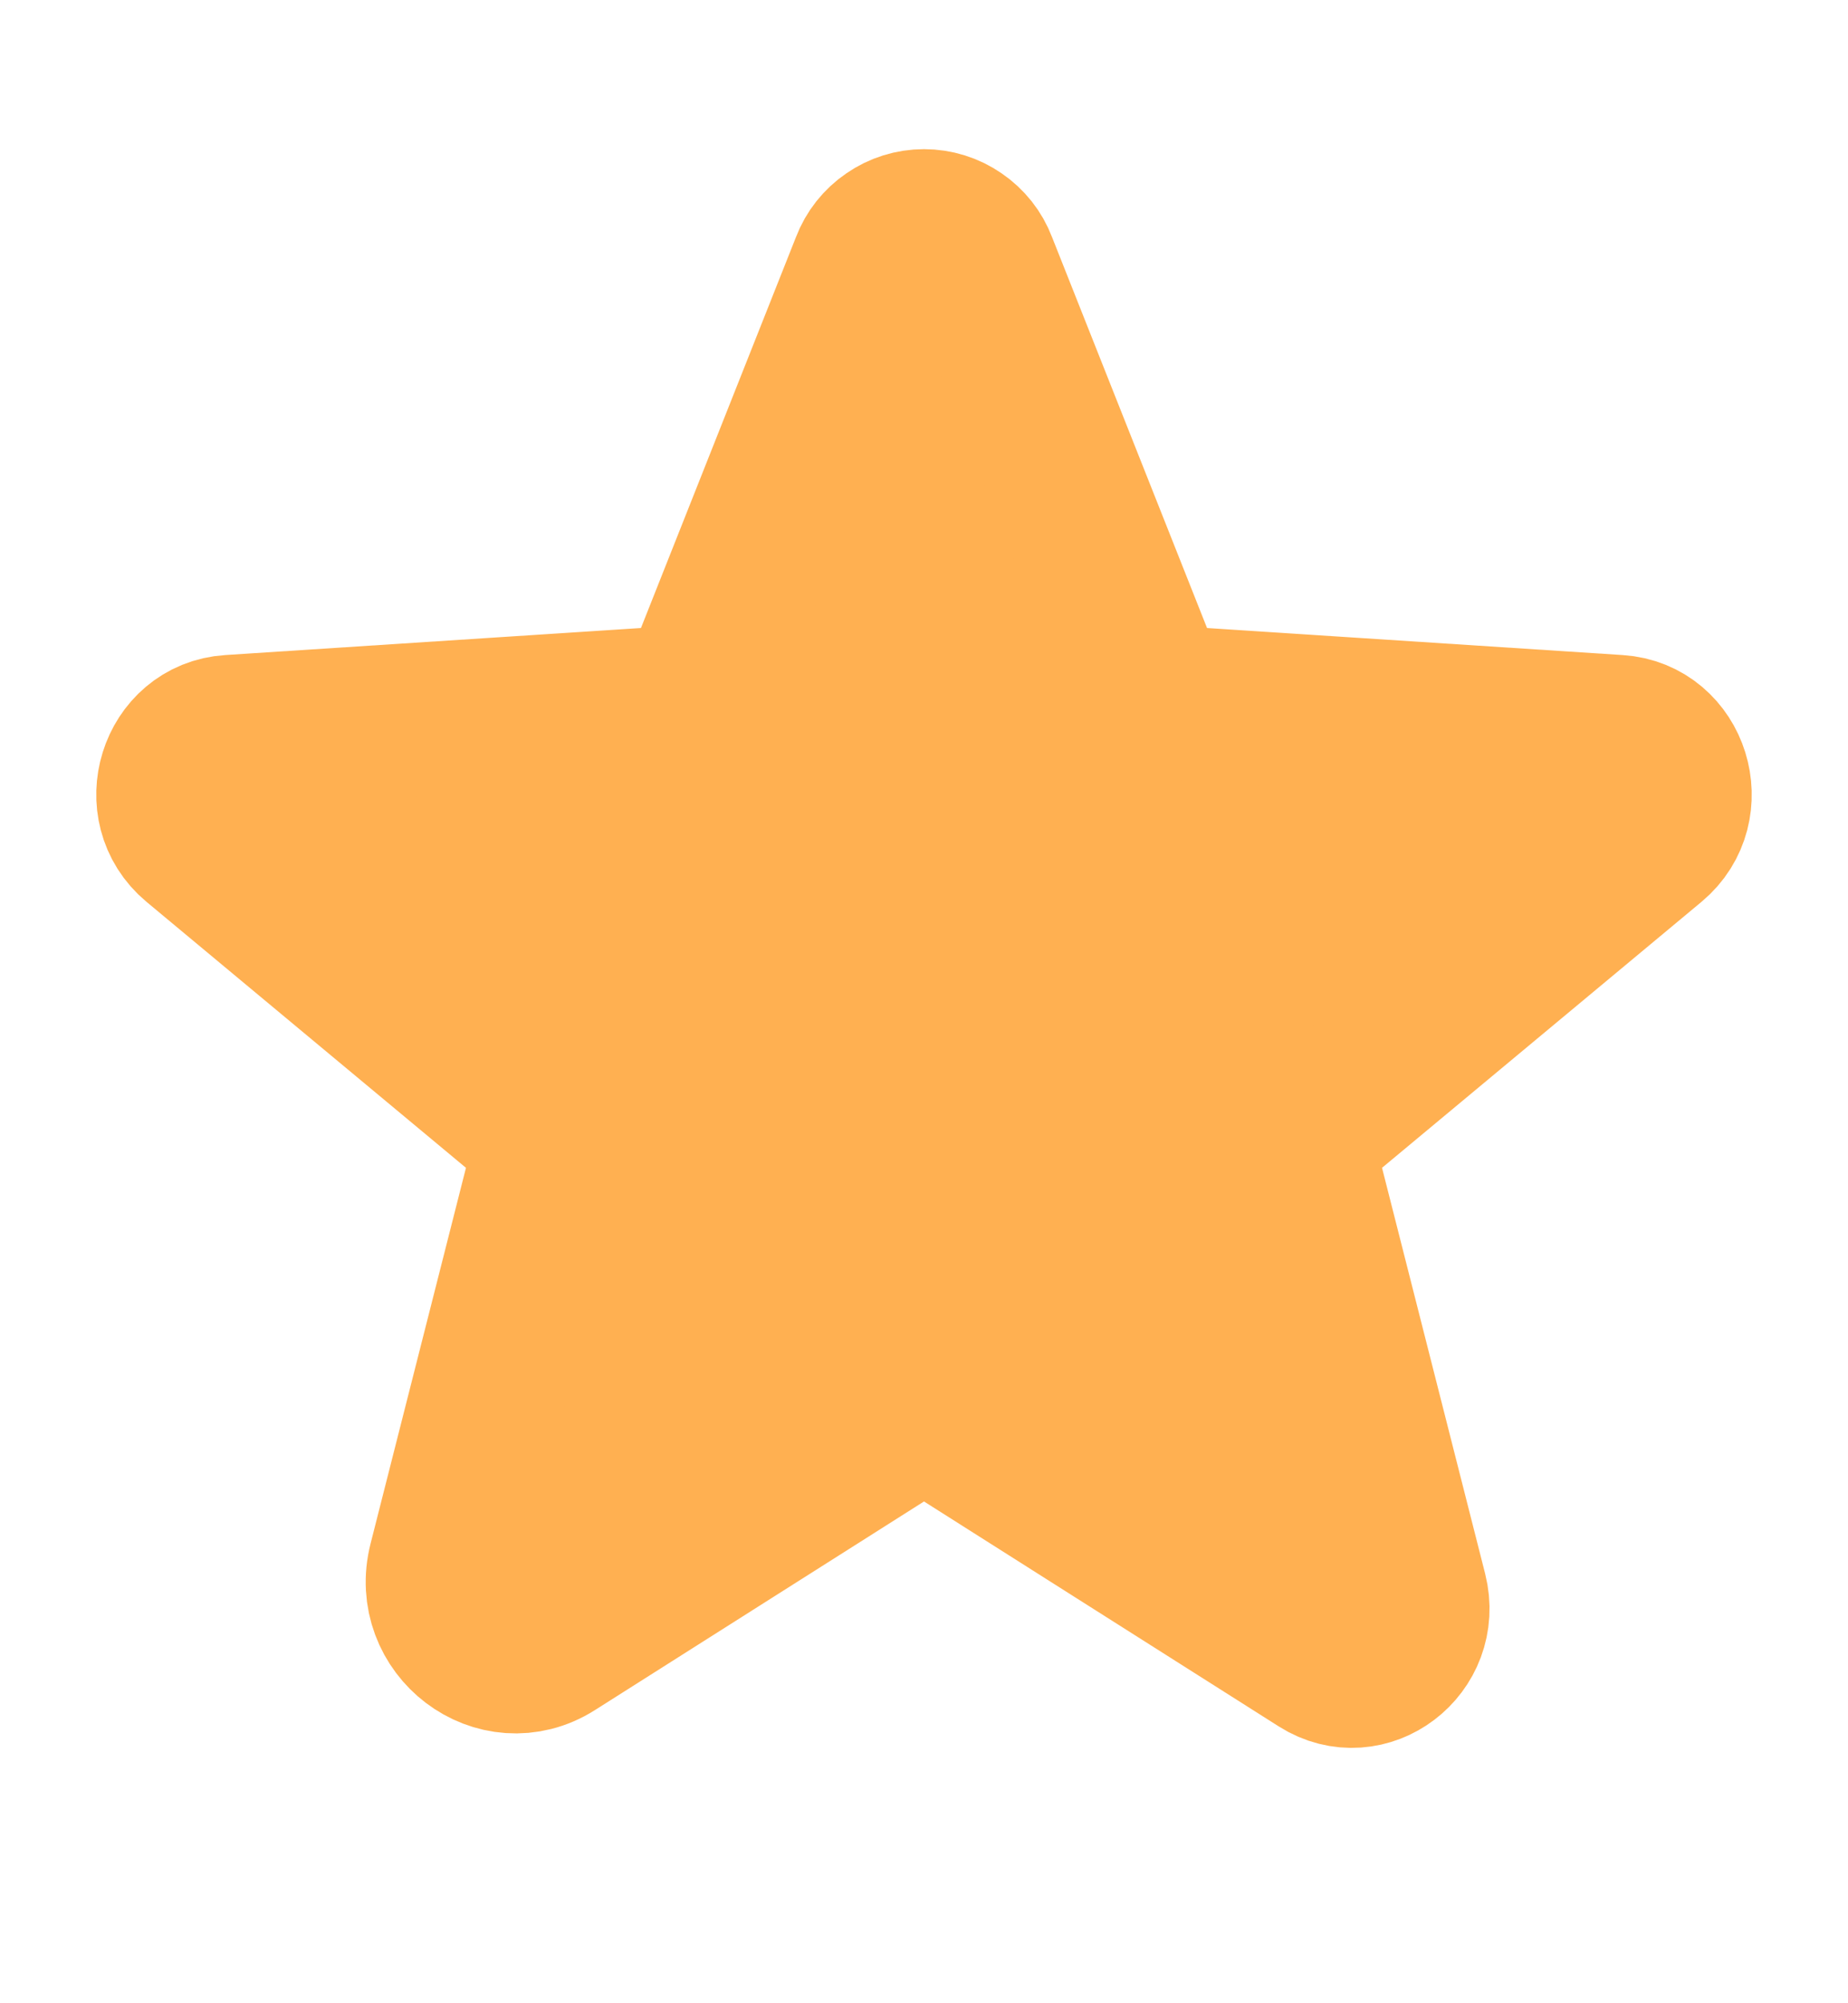 <svg width="12" height="13" viewBox="0 0 12 13" fill="none" xmlns="http://www.w3.org/2000/svg">
<g id="Frame" clip-path="url(#clip0_5821_226)">
<path id="Vector" d="M6.207 9.283L8.571 10.781C8.873 10.973 9.248 10.688 9.159 10.335L8.476 7.648C8.456 7.573 8.459 7.495 8.482 7.421C8.506 7.347 8.55 7.282 8.609 7.232L10.729 5.468C11.007 5.236 10.863 4.773 10.505 4.75L7.737 4.57C7.662 4.565 7.591 4.539 7.531 4.494C7.471 4.45 7.424 4.389 7.397 4.32L6.365 1.719C6.337 1.645 6.287 1.582 6.221 1.537C6.156 1.492 6.079 1.468 6 1.468C5.921 1.468 5.844 1.492 5.779 1.537C5.713 1.582 5.663 1.645 5.635 1.719L4.603 4.32C4.576 4.389 4.529 4.45 4.469 4.494C4.409 4.539 4.338 4.565 4.263 4.57L1.494 4.75C1.137 4.773 0.993 5.236 1.271 5.468L3.391 7.232C3.45 7.282 3.494 7.347 3.518 7.421C3.541 7.495 3.544 7.573 3.524 7.648L2.891 10.14C2.783 10.563 3.234 10.905 3.596 10.675L5.793 9.283C5.855 9.244 5.927 9.223 6 9.223C6.073 9.223 6.145 9.244 6.207 9.283Z" fill="#FFB051" stroke="#FFB051" stroke-linecap="round" stroke-linejoin="round"/>
</g>
<defs>
<clipPath id="clip0_5821_226">
<rect width="12" height="12" fill="white" transform="translate(0 0.343)"/>
</clipPath>
</defs>
</svg>
